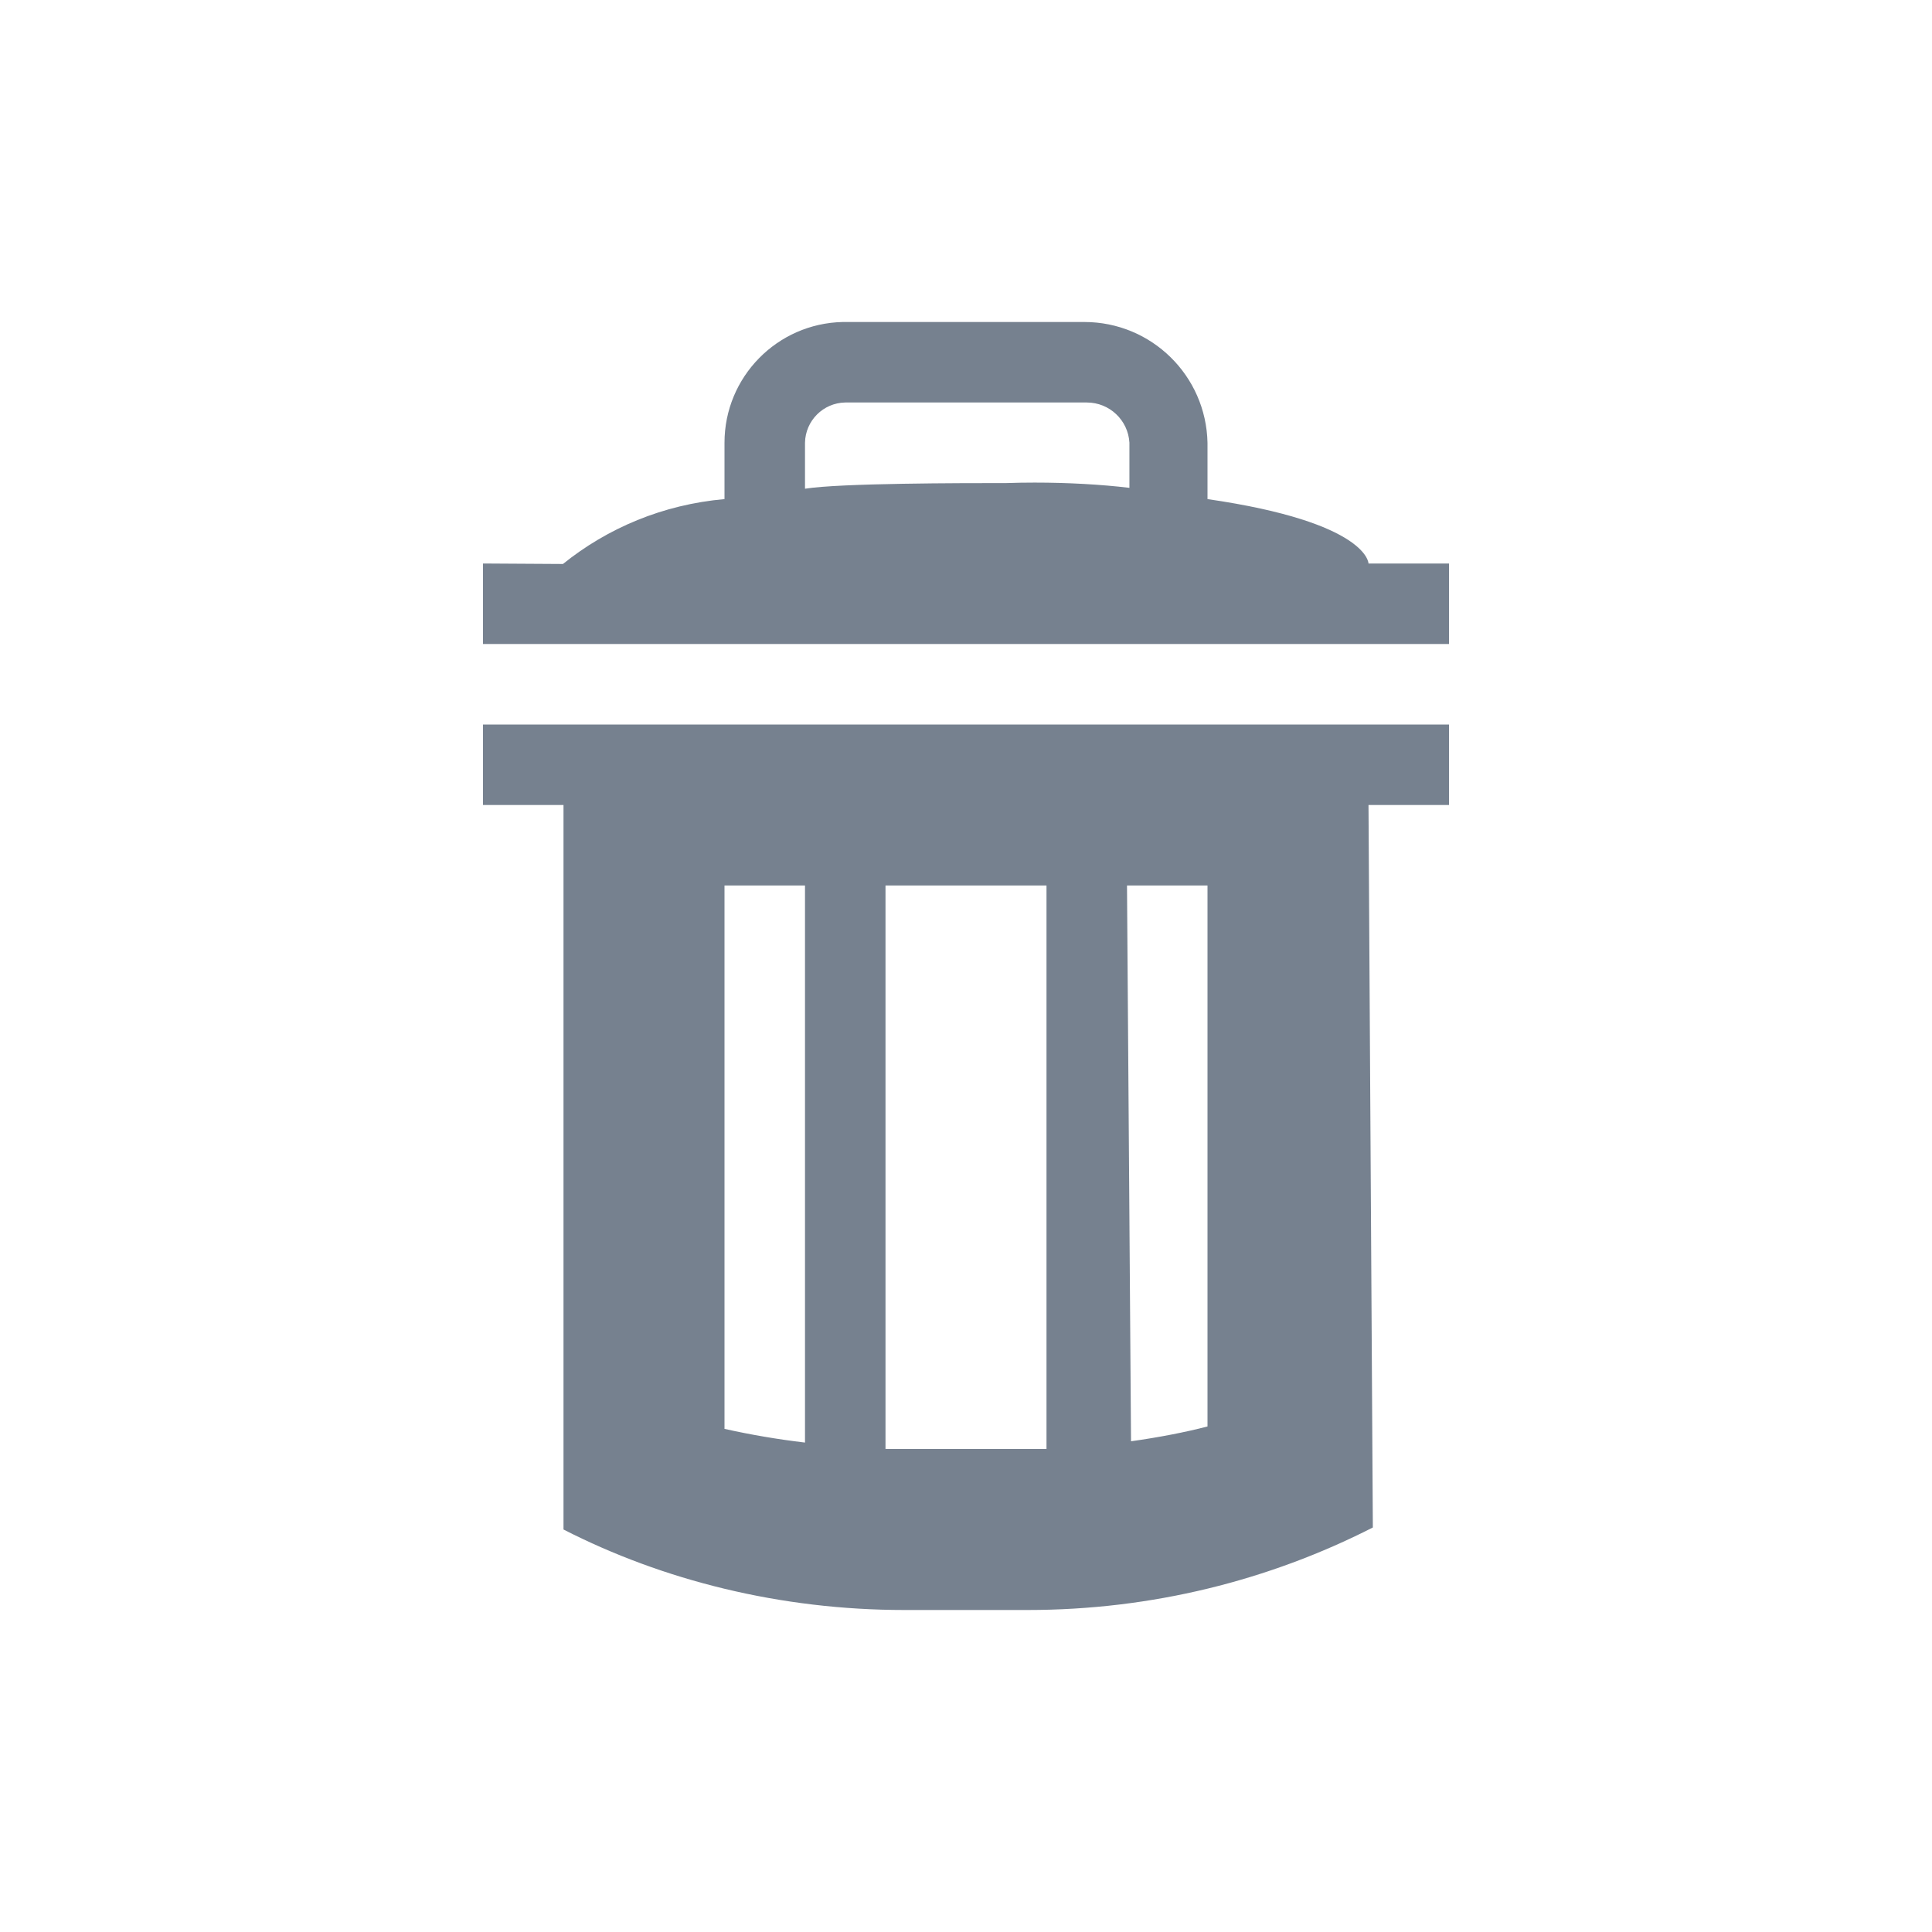 <svg width="24" height="24" viewBox="0 0 24 24" fill="none" xmlns="http://www.w3.org/2000/svg">
<path d="M17 7C17 7 17 6.49 15 6.2V5.5C14.983 4.668 14.305 4 13.47 4H10.47C9.655 4.017 9 4.682 9 5.5V6.2C8.235 6.268 7.548 6.559 6.993 7.006L6 7V8H18V7H17ZM10 5.5C10.005 5.226 10.226 5.005 10.499 5H13.5H13.501C13.783 5 14.014 5.22 14.03 5.499V6.06C13.677 6.018 13.267 5.995 12.852 5.995C12.735 5.995 12.619 5.997 12.503 6.001C11.95 6.001 10.44 6.001 10 6.071V5.501V5.5Z" fill="#1C2E45" fill-opacity="0.6"/>
<path d="M6 9V10H7V19C8.234 19.631 9.692 20 11.236 20C11.238 20 11.239 20 11.241 20H12.761C12.762 20 12.764 20 12.765 20C14.309 20 15.767 19.631 17.054 18.975L17 10H18V9H6ZM10 17.92C9.66 17.88 9.327 17.823 9 17.75V11H10V17.92ZM13 18H11V11H13V18ZM15 17.72C14.733 17.79 14.394 17.856 14.05 17.904L14 11H15V17.72Z" fill="#1C2E45" fill-opacity="0.6"/>
</svg>
